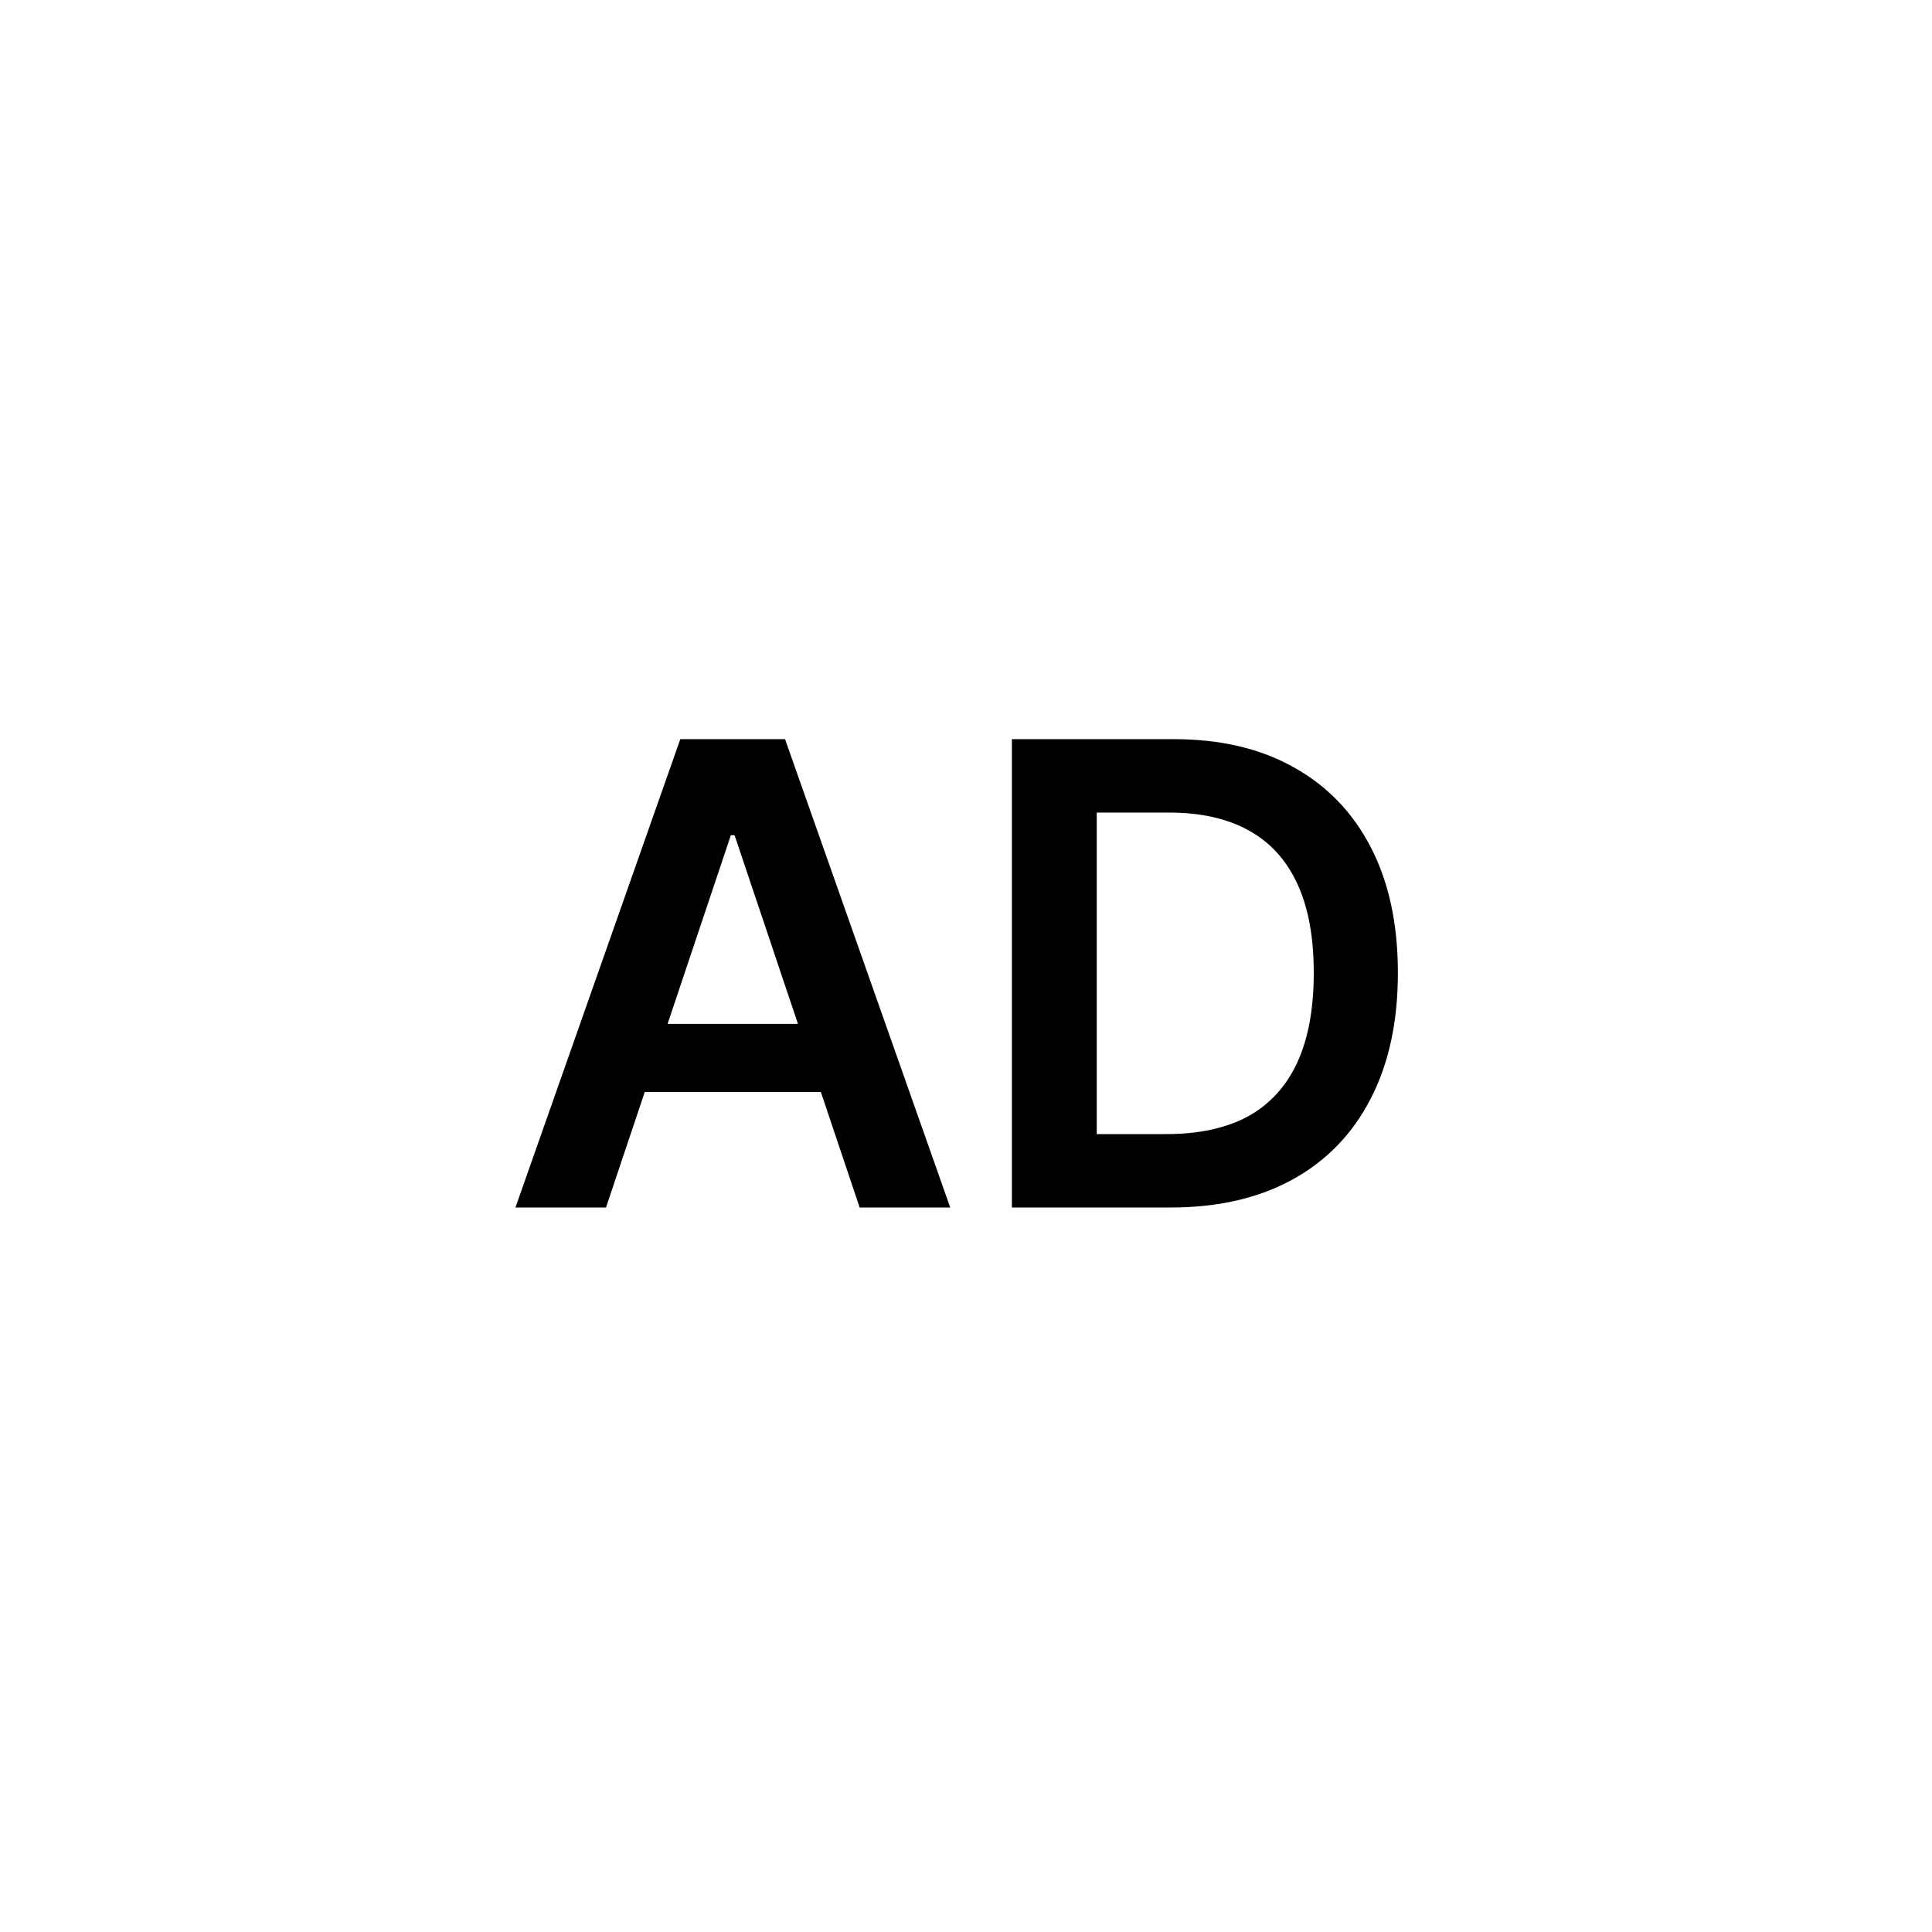 <svg width="24" height="24" viewBox="0 0 24 24" fill="none" xmlns="http://www.w3.org/2000/svg">
<path d="M7.528 15H6.403L8.451 9.182H9.752L11.804 15H10.679L9.125 10.375H9.079L7.528 15ZM7.565 12.719H10.633V13.565H7.565V12.719ZM14.541 15H12.57V9.182H14.581C15.159 9.182 15.655 9.298 16.07 9.531C16.487 9.762 16.807 10.095 17.03 10.528C17.254 10.962 17.365 11.481 17.365 12.085C17.365 12.691 17.253 13.212 17.027 13.648C16.804 14.083 16.481 14.418 16.059 14.651C15.638 14.883 15.133 15 14.541 15ZM13.624 14.088H14.49C14.896 14.088 15.234 14.014 15.505 13.867C15.775 13.717 15.979 13.494 16.115 13.199C16.252 12.902 16.32 12.53 16.32 12.085C16.32 11.64 16.252 11.271 16.115 10.977C15.979 10.682 15.777 10.461 15.51 10.315C15.245 10.168 14.916 10.094 14.522 10.094H13.624V14.088Z" fill="black"/>
</svg>
